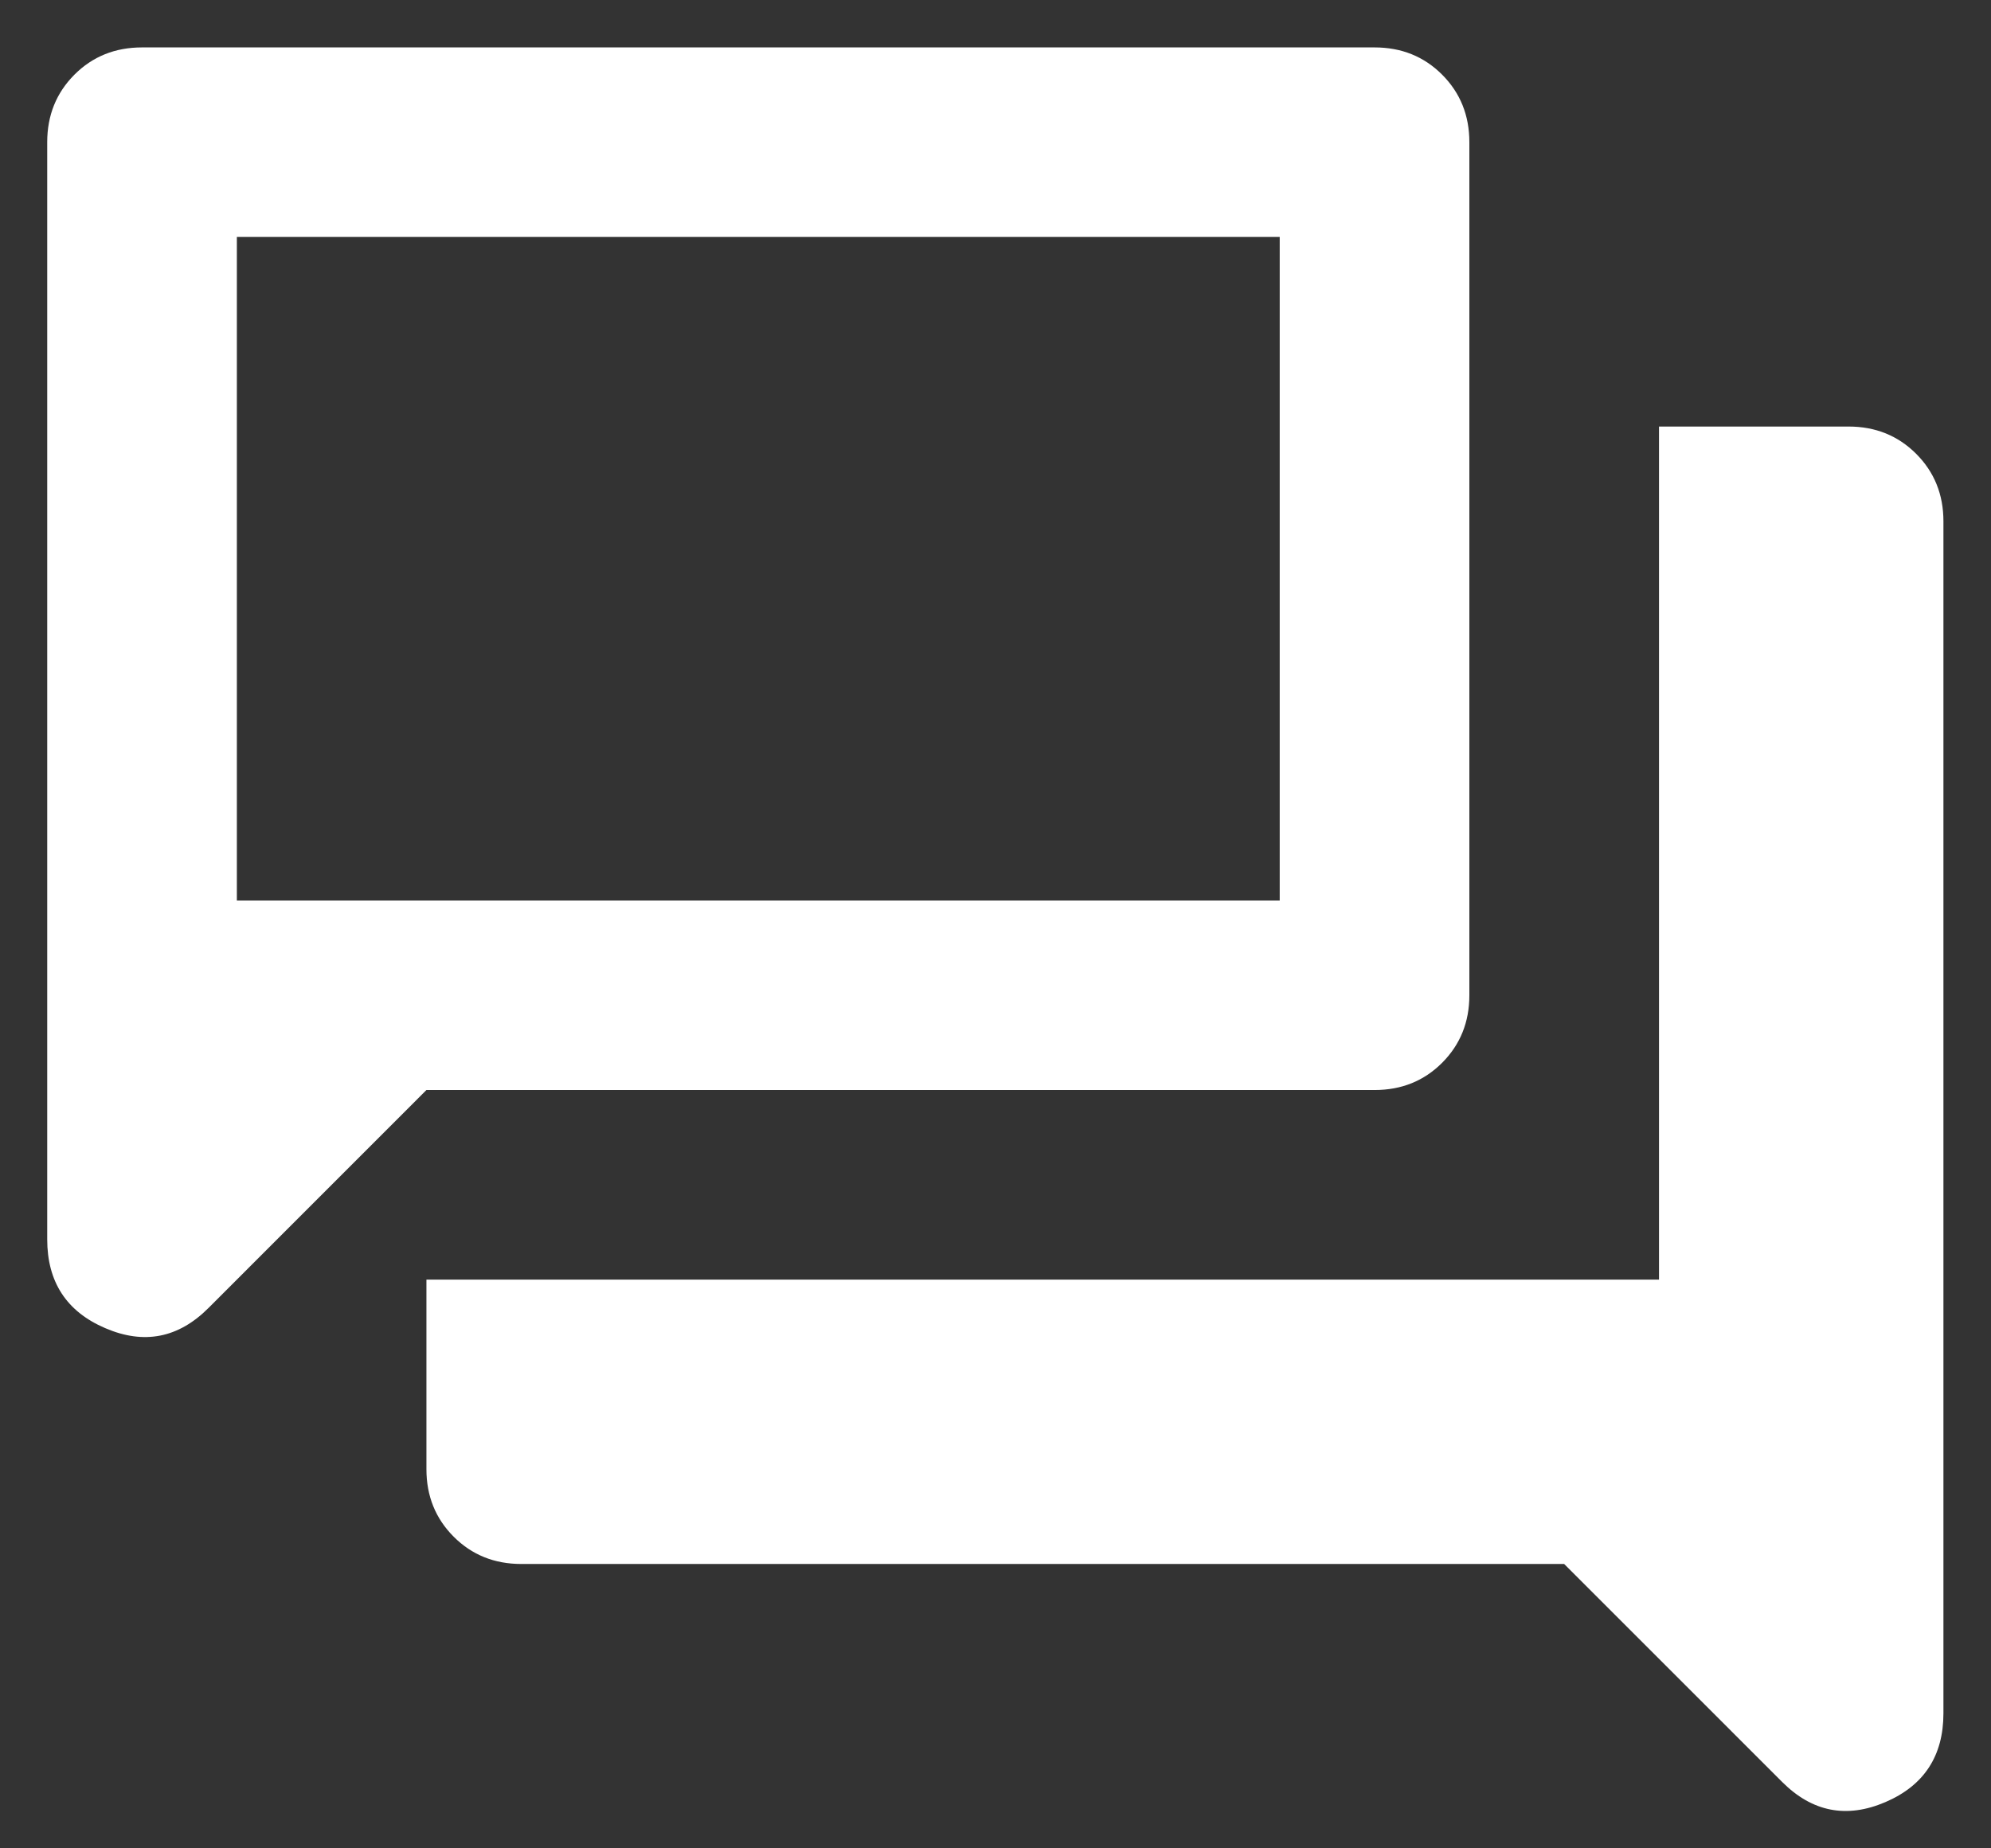 <svg width="28" height="26" viewBox="0 0 28 26" fill="none" xmlns="http://www.w3.org/2000/svg">
<rect x="0" y="0" width="28" height="26" fill="#333333" stroke="none"/>
<path d="M7.331 22C6.953 22 6.636 21.872 6.381 21.617C6.125 21.361 5.997 21.044 5.997 20.667V18H23.331V6H25.997C26.375 6 26.692 6.128 26.947 6.383C27.203 6.639 27.331 6.956 27.331 7.333V24.1C27.331 24.7 27.058 25.117 26.514 25.35C25.97 25.583 25.486 25.489 25.064 25.067L21.997 22H7.331ZM5.997 15.333L2.931 18.4C2.509 18.822 2.025 18.917 1.481 18.683C0.936 18.45 0.664 18.033 0.664 17.433V2C0.664 1.622 0.792 1.306 1.047 1.05C1.303 0.794 1.62 0.667 1.997 0.667H19.331C19.709 0.667 20.025 0.794 20.281 1.05C20.536 1.306 20.664 1.622 20.664 2V14C20.664 14.378 20.536 14.694 20.281 14.95C20.025 15.206 19.709 15.333 19.331 15.333H5.997ZM17.997 12.667V3.333H3.331V12.667H17.997Z" fill="white"/>
</svg>
